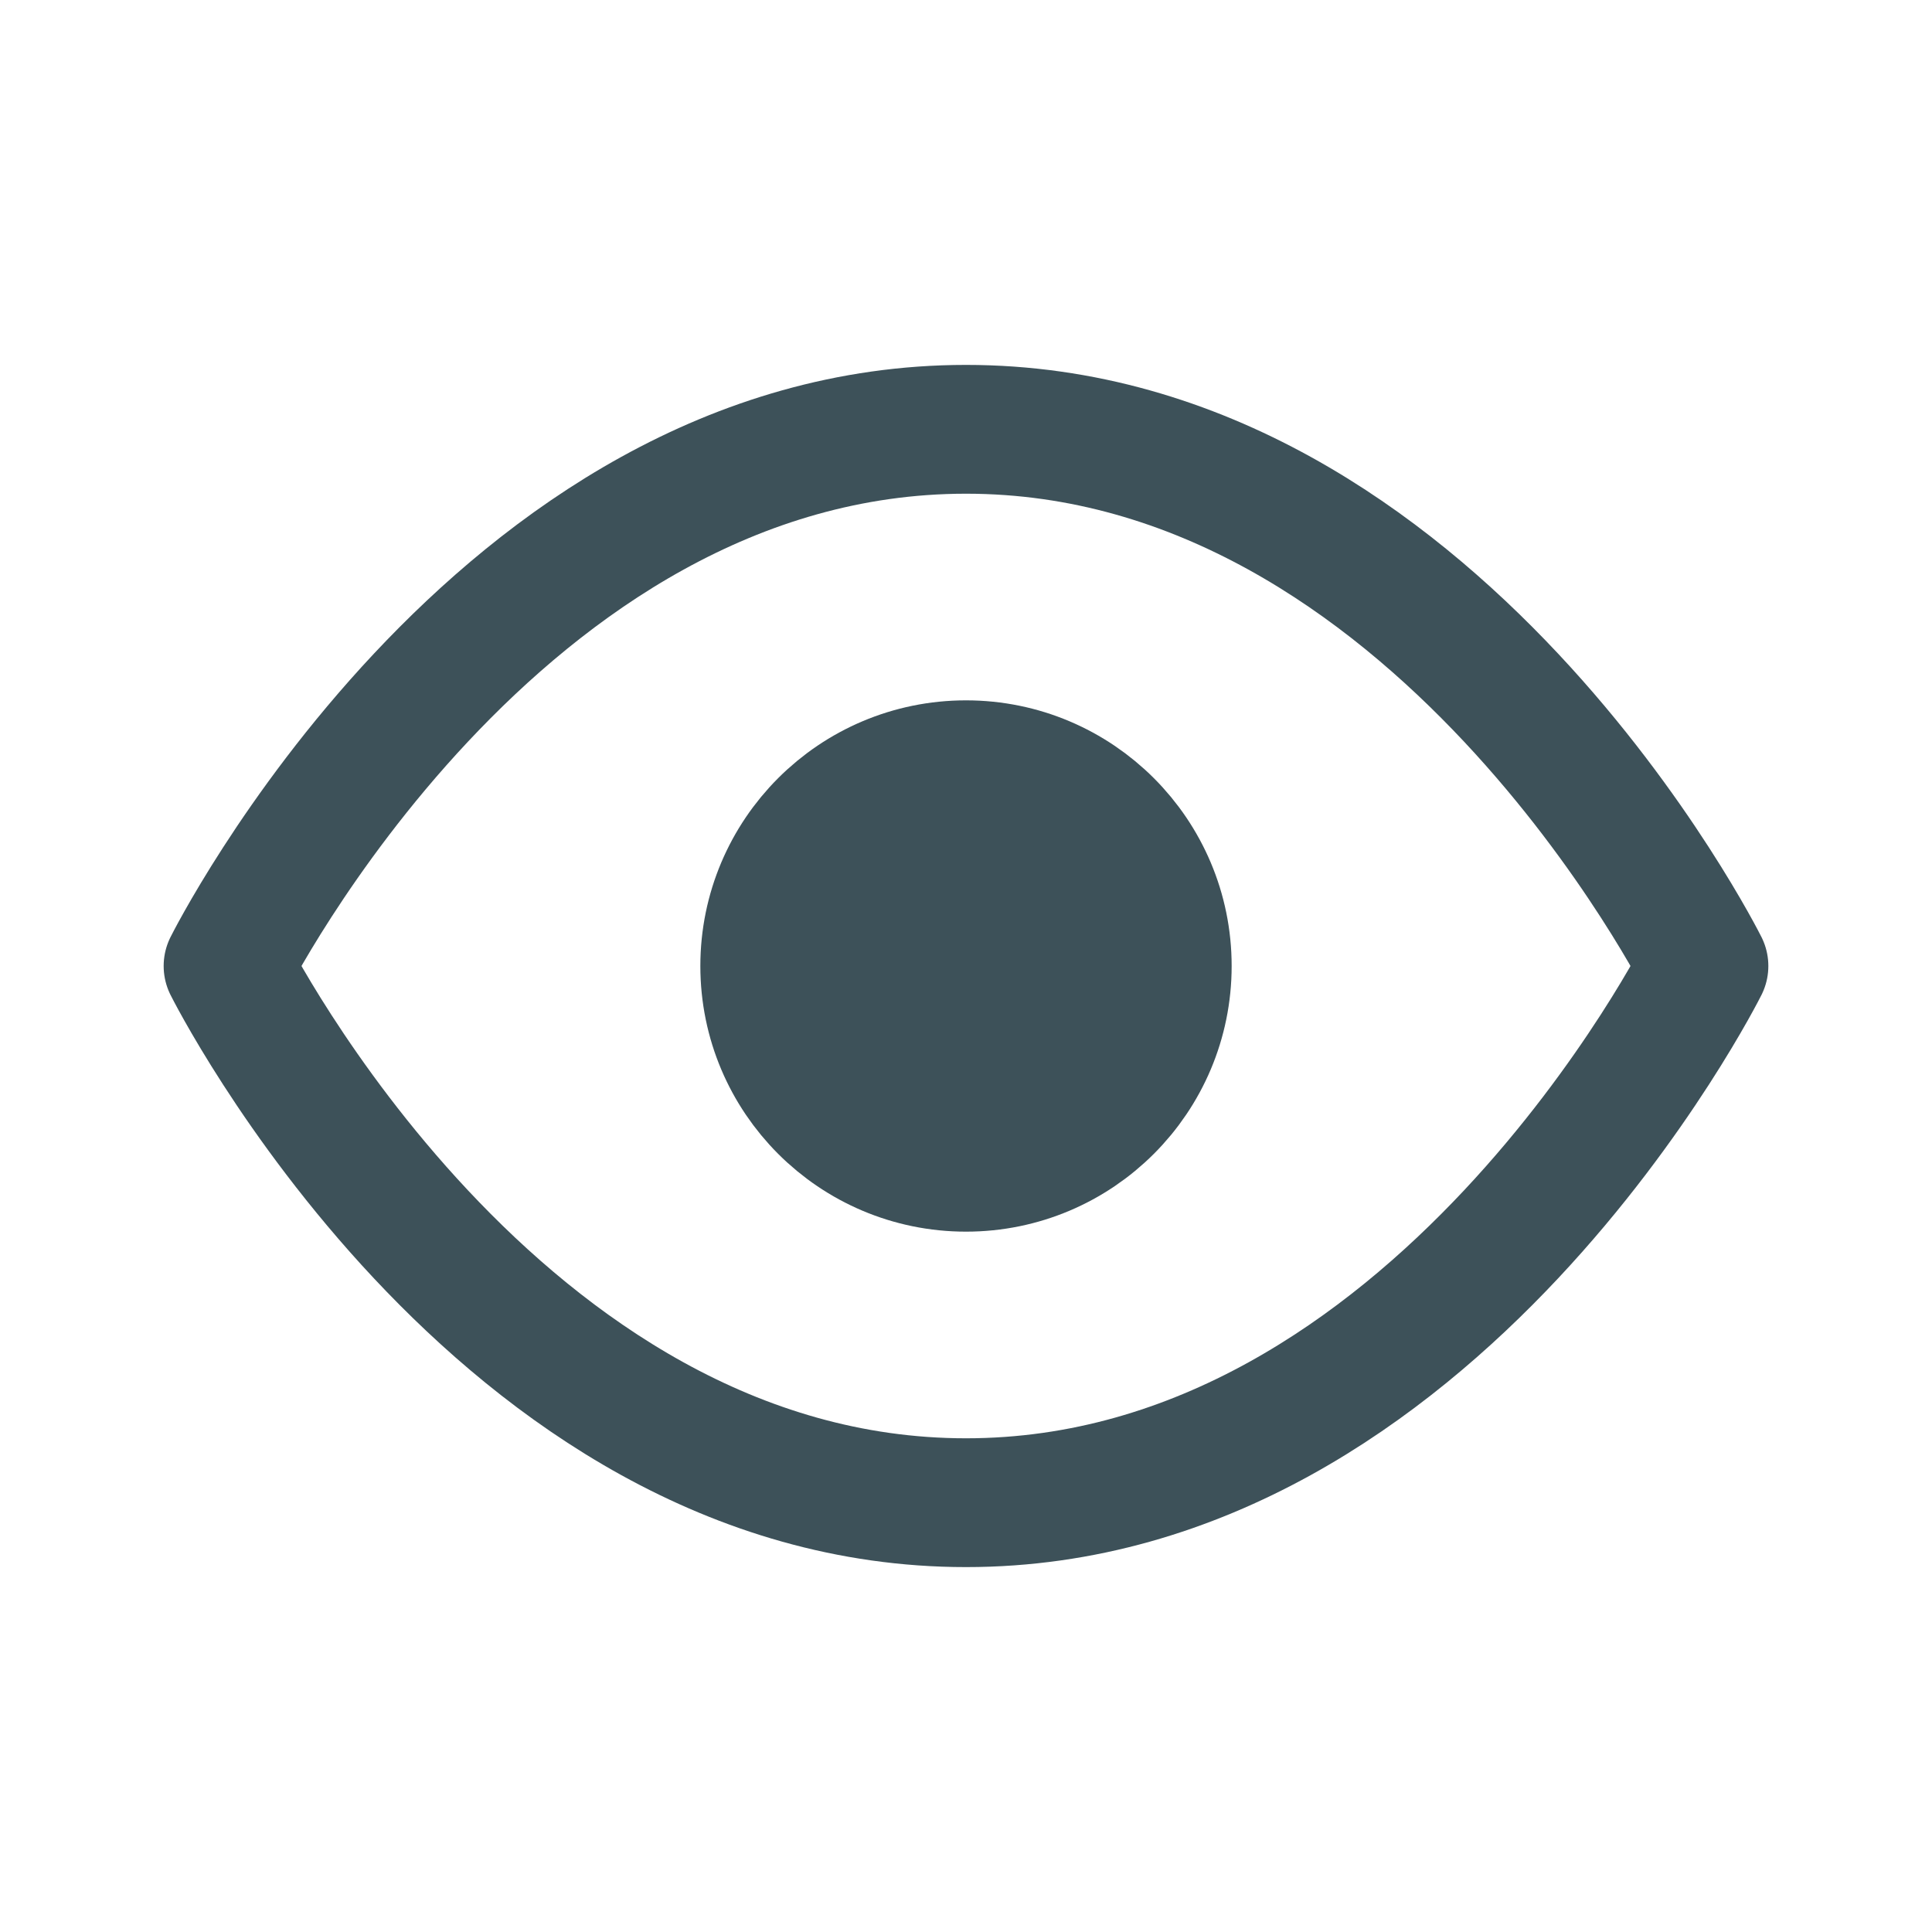<svg viewBox="0 0 24 24" fill="none" xmlns="http://www.w3.org/2000/svg">
<path d="M2.833 12C2.833 12 6.167 5.333 12 5.333C17.834 5.333 21.167 12 21.167 12C21.167 12 17.834 18.667 12 18.667C6.167 18.667 2.833 12 2.833 12Z" stroke="#3d5159" stroke-width="1.6" stroke-linecap="round" stroke-linejoin="round"/>
<path d="M12 14.5C13.381 14.5 14.5 13.381 14.5 12C14.5 10.619 13.381 9.5 12 9.5C10.619 9.5 9.5 10.619 9.5 12C9.5 13.381 10.619 14.5 12 14.5Z" fill="#3d5159" stroke="#3d5159" stroke-width="1.6" stroke-linecap="round" stroke-linejoin="round"/>
</svg>
